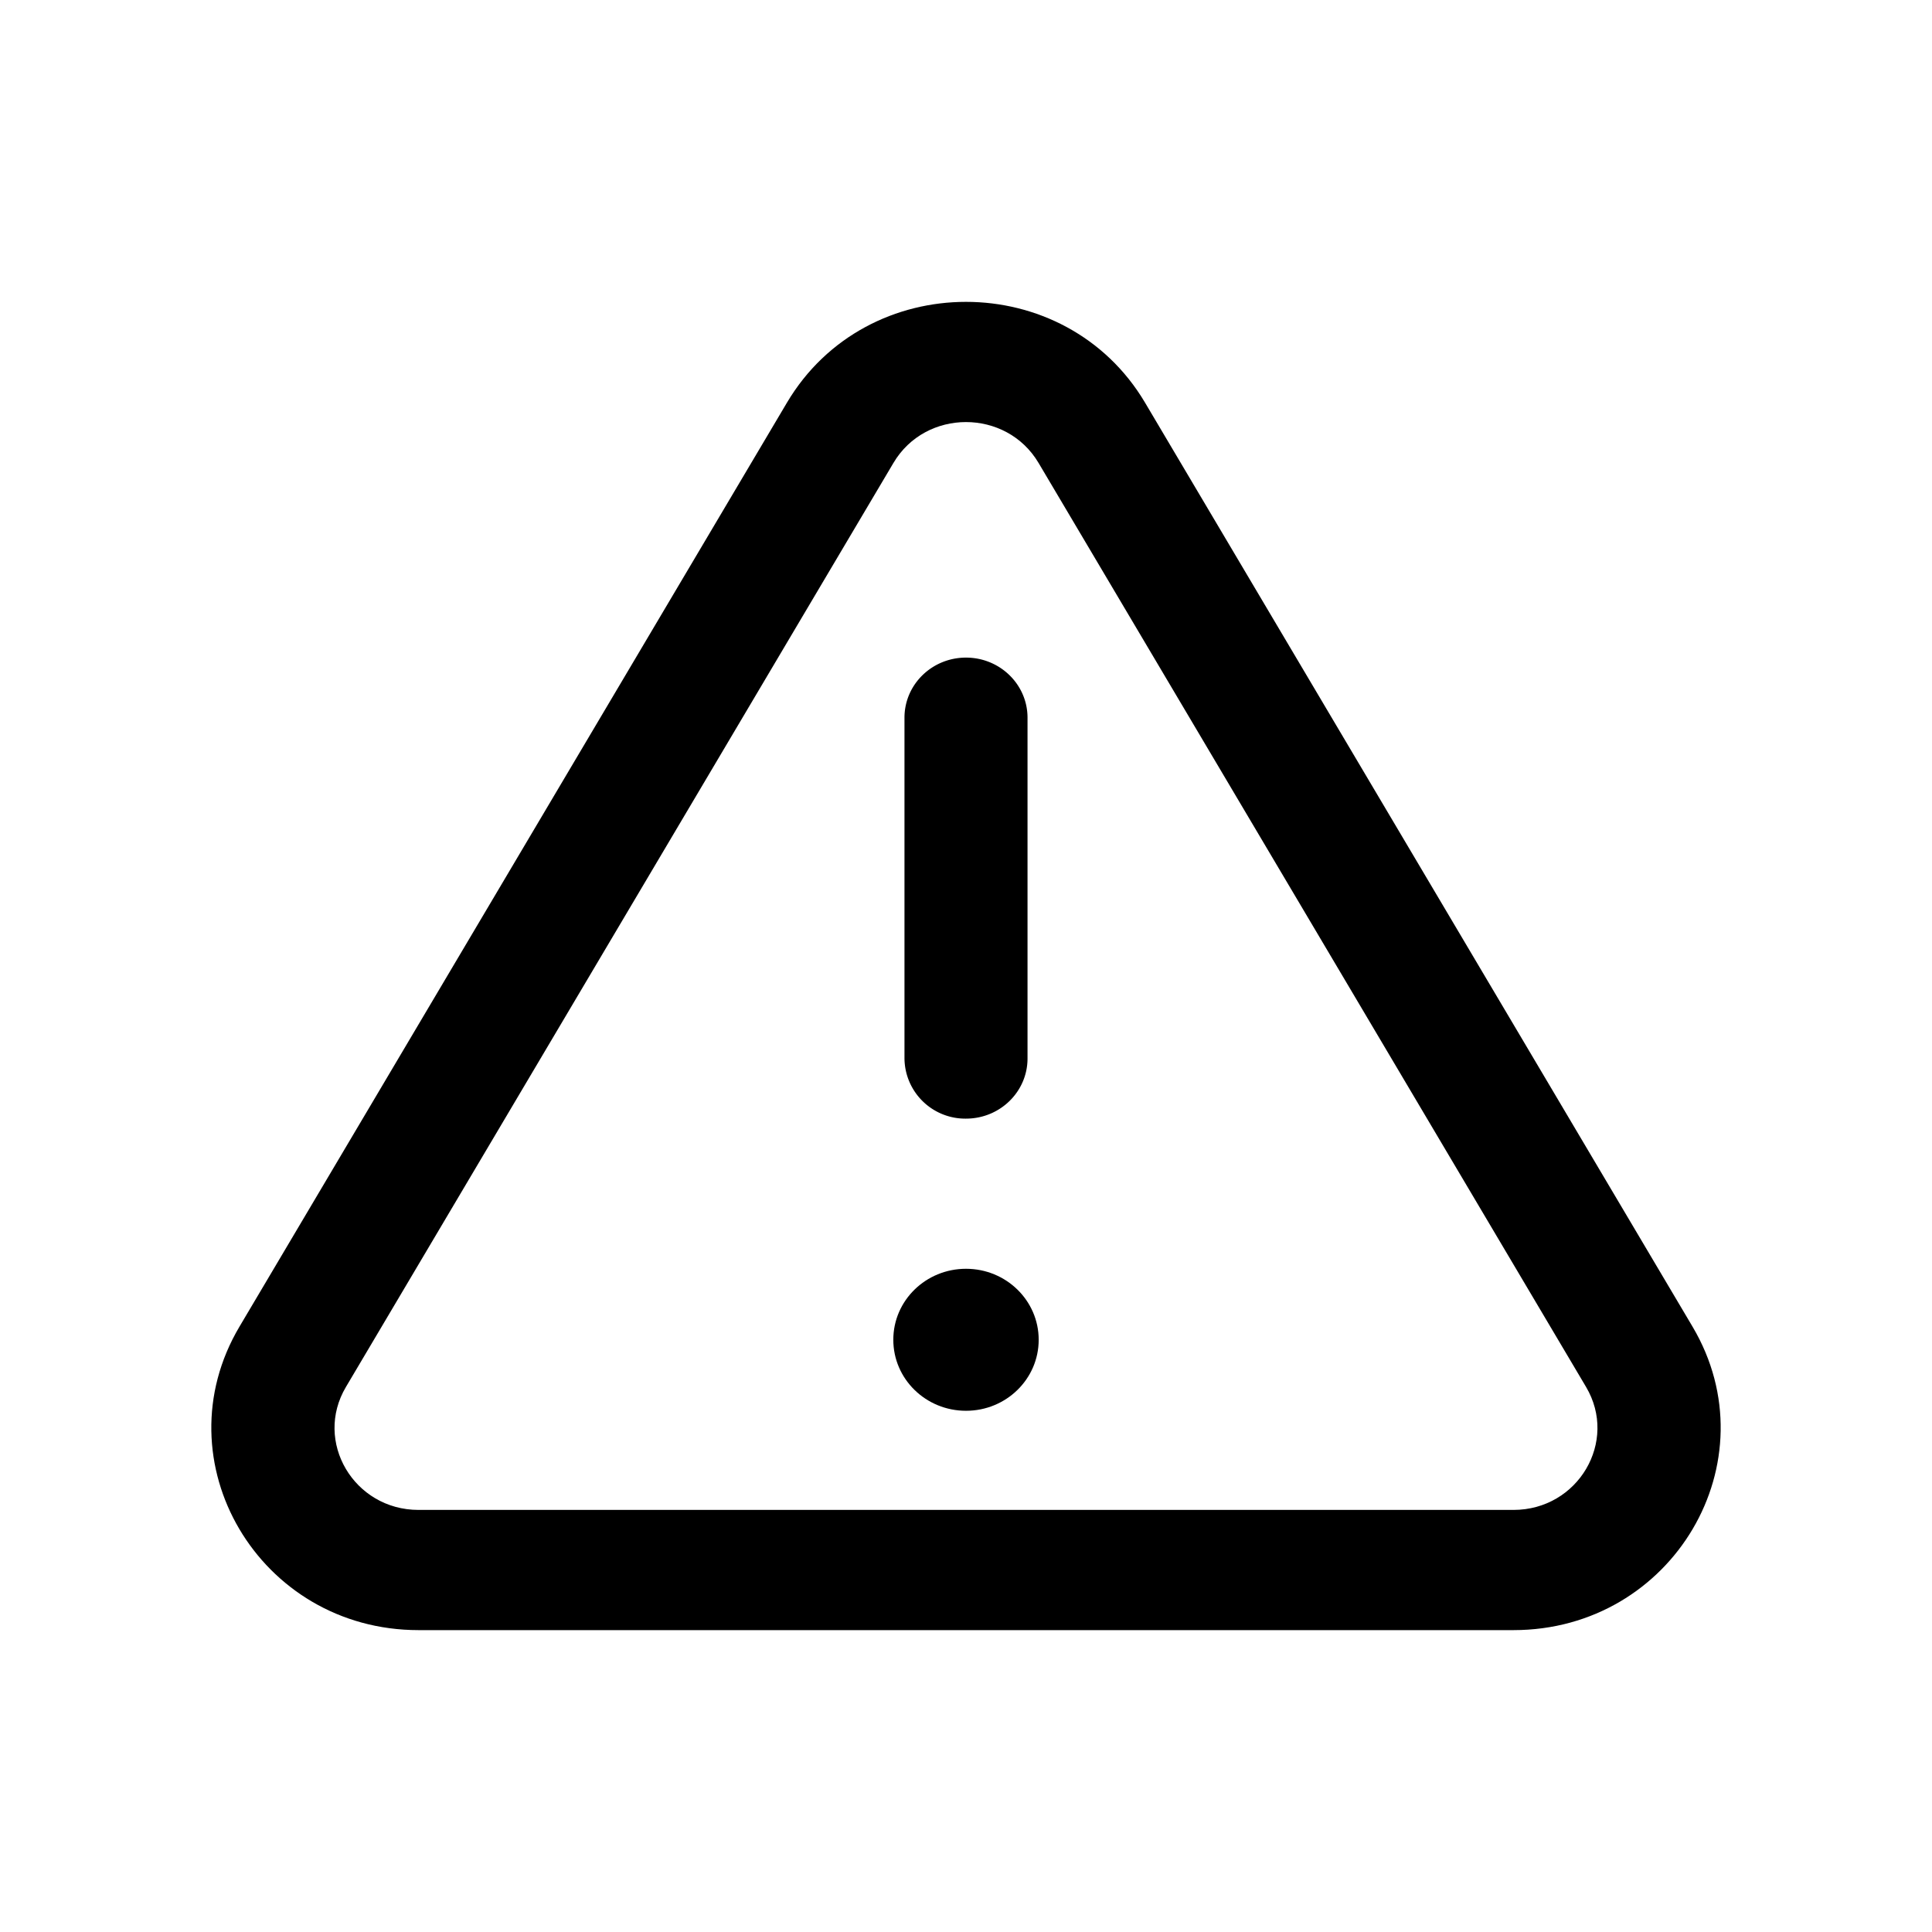<svg xmlns="http://www.w3.org/2000/svg" width="32" height="32" fill="none" class="persona-icon" viewBox="0 0 32 32"><path fill="currentColor" d="M14.796 22.19c0-.649.539-1.175 1.204-1.175.665 0 1.204.526 1.204 1.176 0 .65-.539 1.176-1.204 1.176-.665 0-1.204-.526-1.204-1.176"/><path fill="currentColor" fill-rule="evenodd" d="M16 18.528a1.007 1.007 0 0 1-1.019-.996v-5.645c0-.55.456-.995 1.019-.995s1.019.446 1.019.995v5.645c0 .55-.456.996-1.019.996" clip-rule="evenodd"/><path fill="currentColor" fill-rule="evenodd" d="M13.034 6.67c1.32-2.227 4.612-2.227 5.932 0l9.068 15.304C29.356 24.206 27.708 27 25.068 27H6.932c-2.64 0-4.288-2.794-2.966-5.026zm4.168.998c-.535-.903-1.87-.903-2.404 0L5.73 22.972c-.537.904.132 2.037 1.202 2.037h18.136c1.07 0 1.738-1.133 1.202-2.037z" clip-rule="evenodd"/></svg>